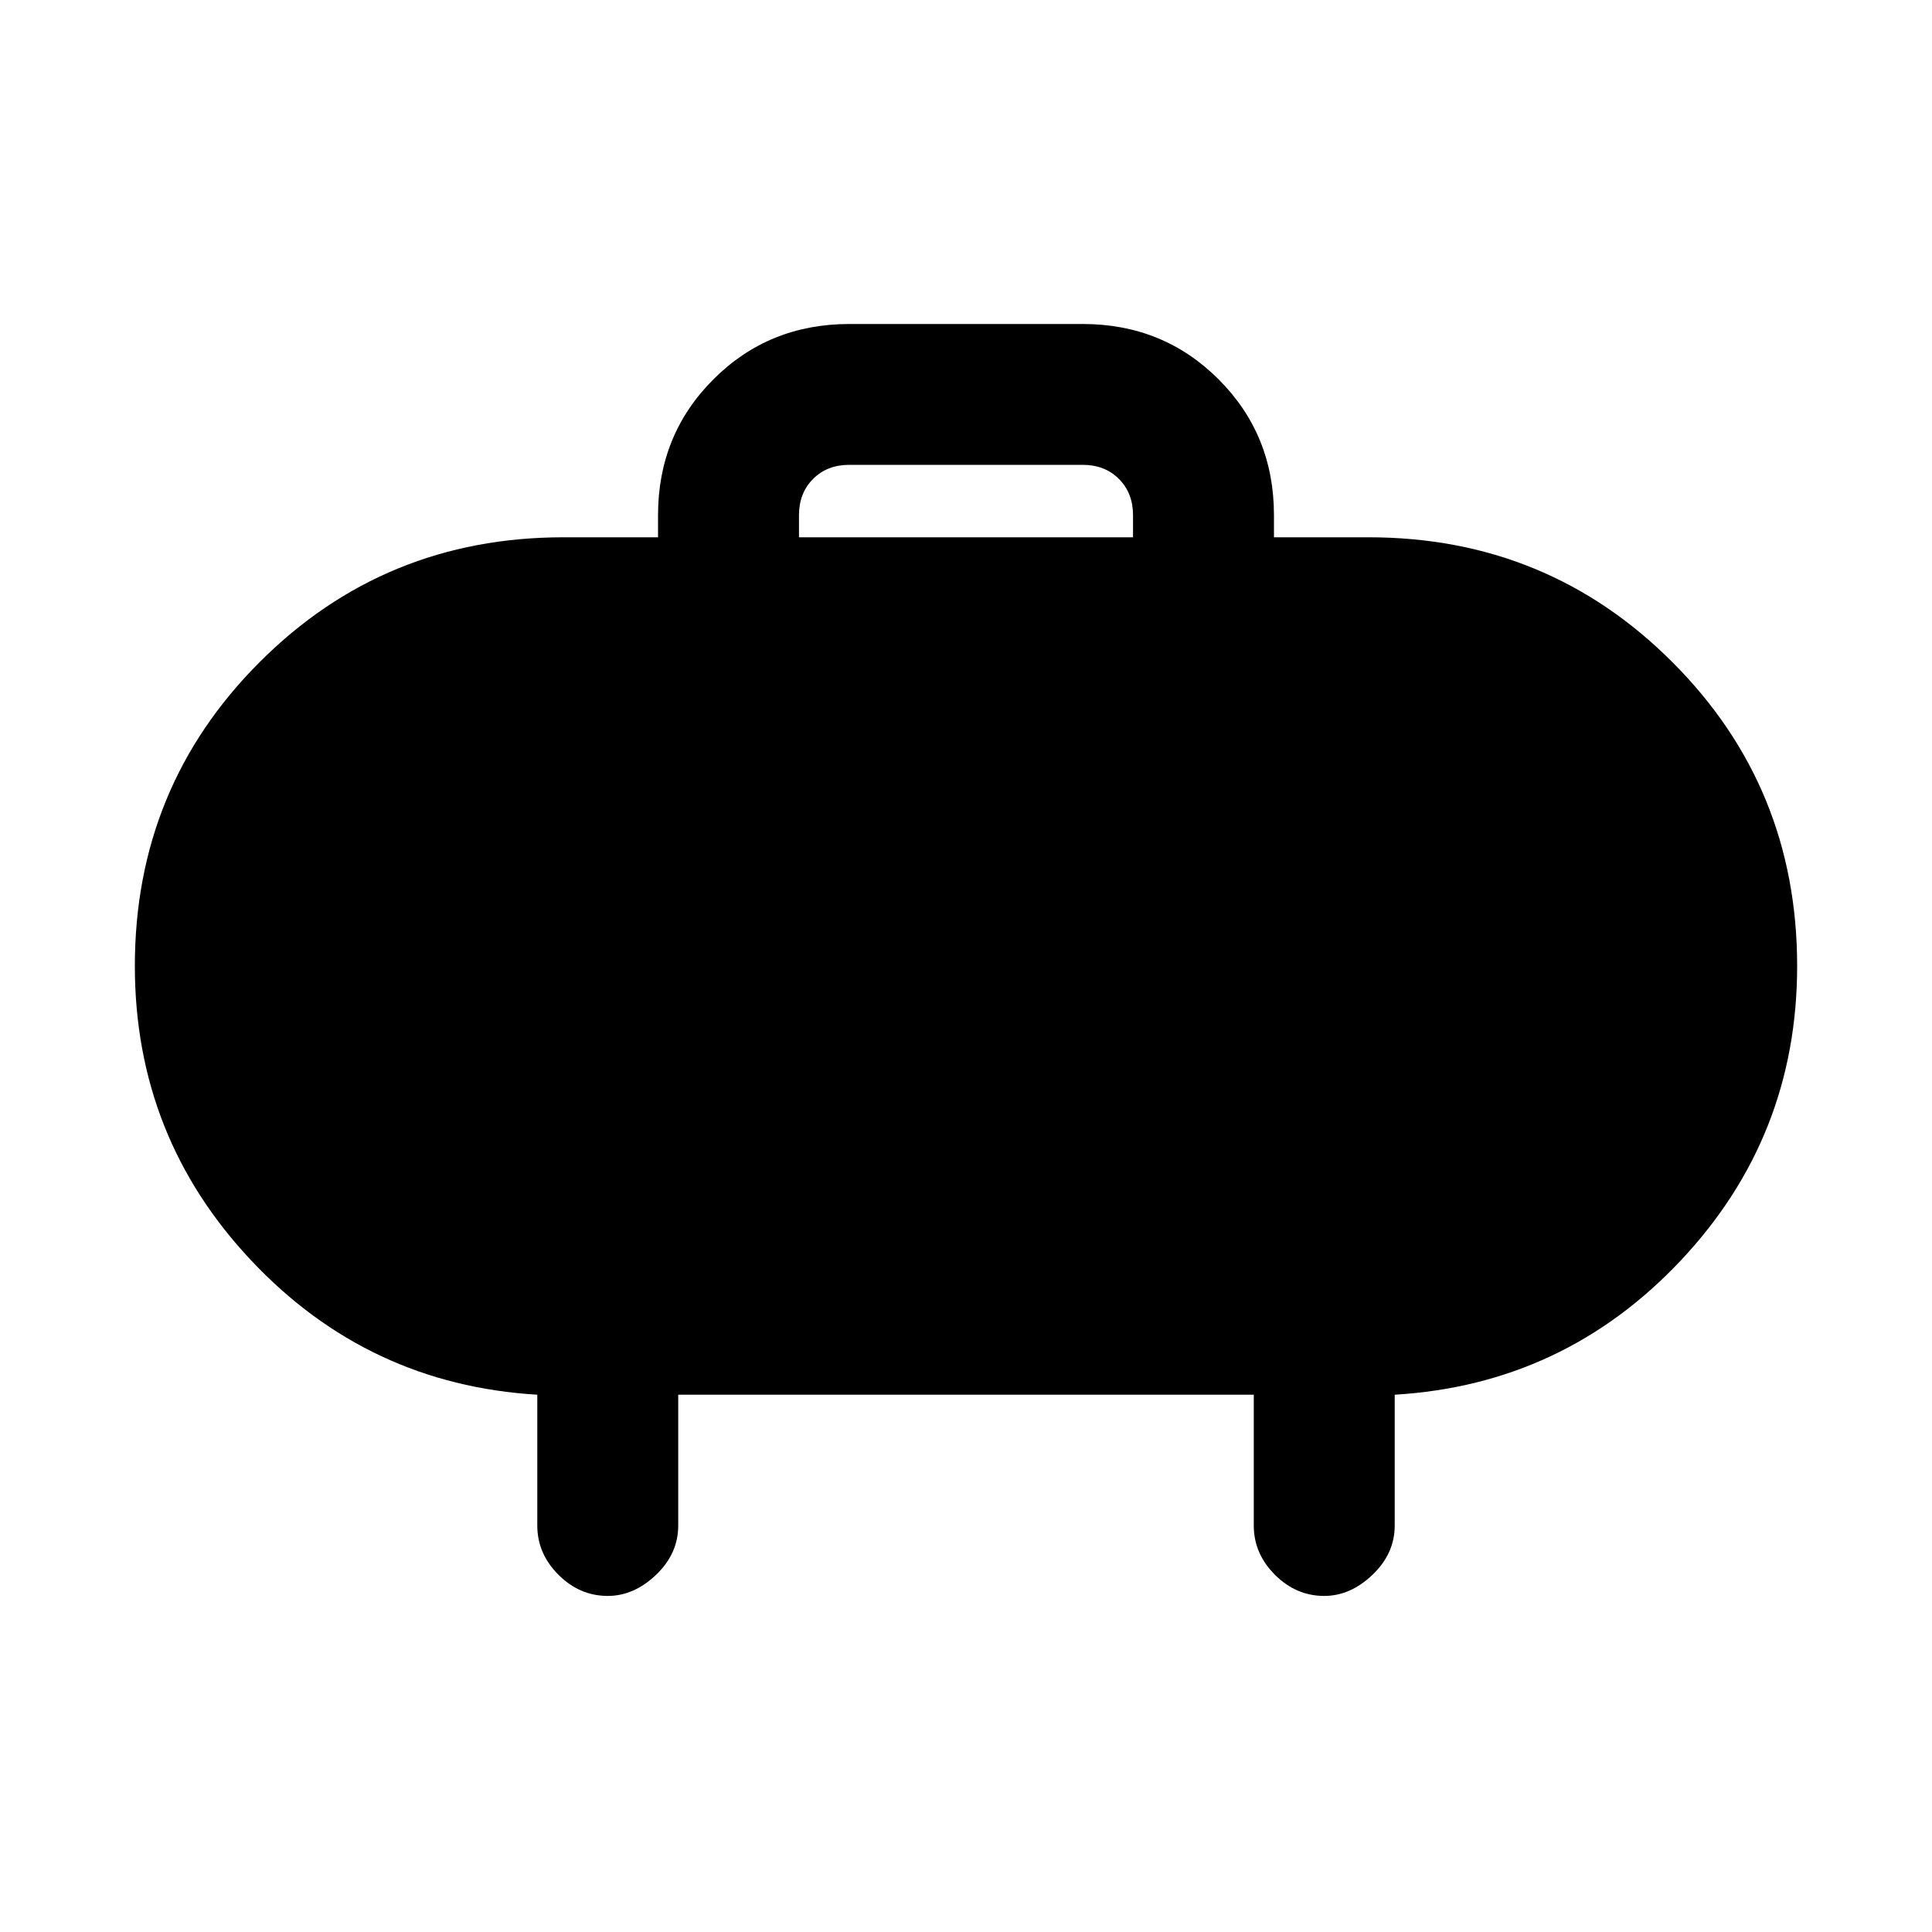 <svg xmlns="http://www.w3.org/2000/svg" height="20" width="20"><path d="M8.271 5.562h3.458v-.229q0-.229-.146-.375-.145-.146-.375-.146H8.792q-.23 0-.375.146-.146.146-.146.375Zm4.917-.229v.229h.979q1.854 0 3.145 1.292Q18.604 8.146 18.604 10q0 1.771-1.208 3.052-1.208 1.281-2.958 1.386v1.354q0 .291-.23.51-.229.219-.5.219-.291 0-.51-.219-.219-.219-.219-.51v-1.354H7.021v1.354q0 .291-.229.51-.23.219-.5.219-.292 0-.511-.219-.219-.219-.219-.51v-1.354q-1.75-.105-2.958-1.386Q1.396 11.771 1.396 10q0-1.854 1.292-3.146 1.291-1.292 3.145-1.292h.979v-.229q0-.833.573-1.406t1.407-.573h2.416q.834 0 1.407.573.573.573.573 1.406Z"/></svg>